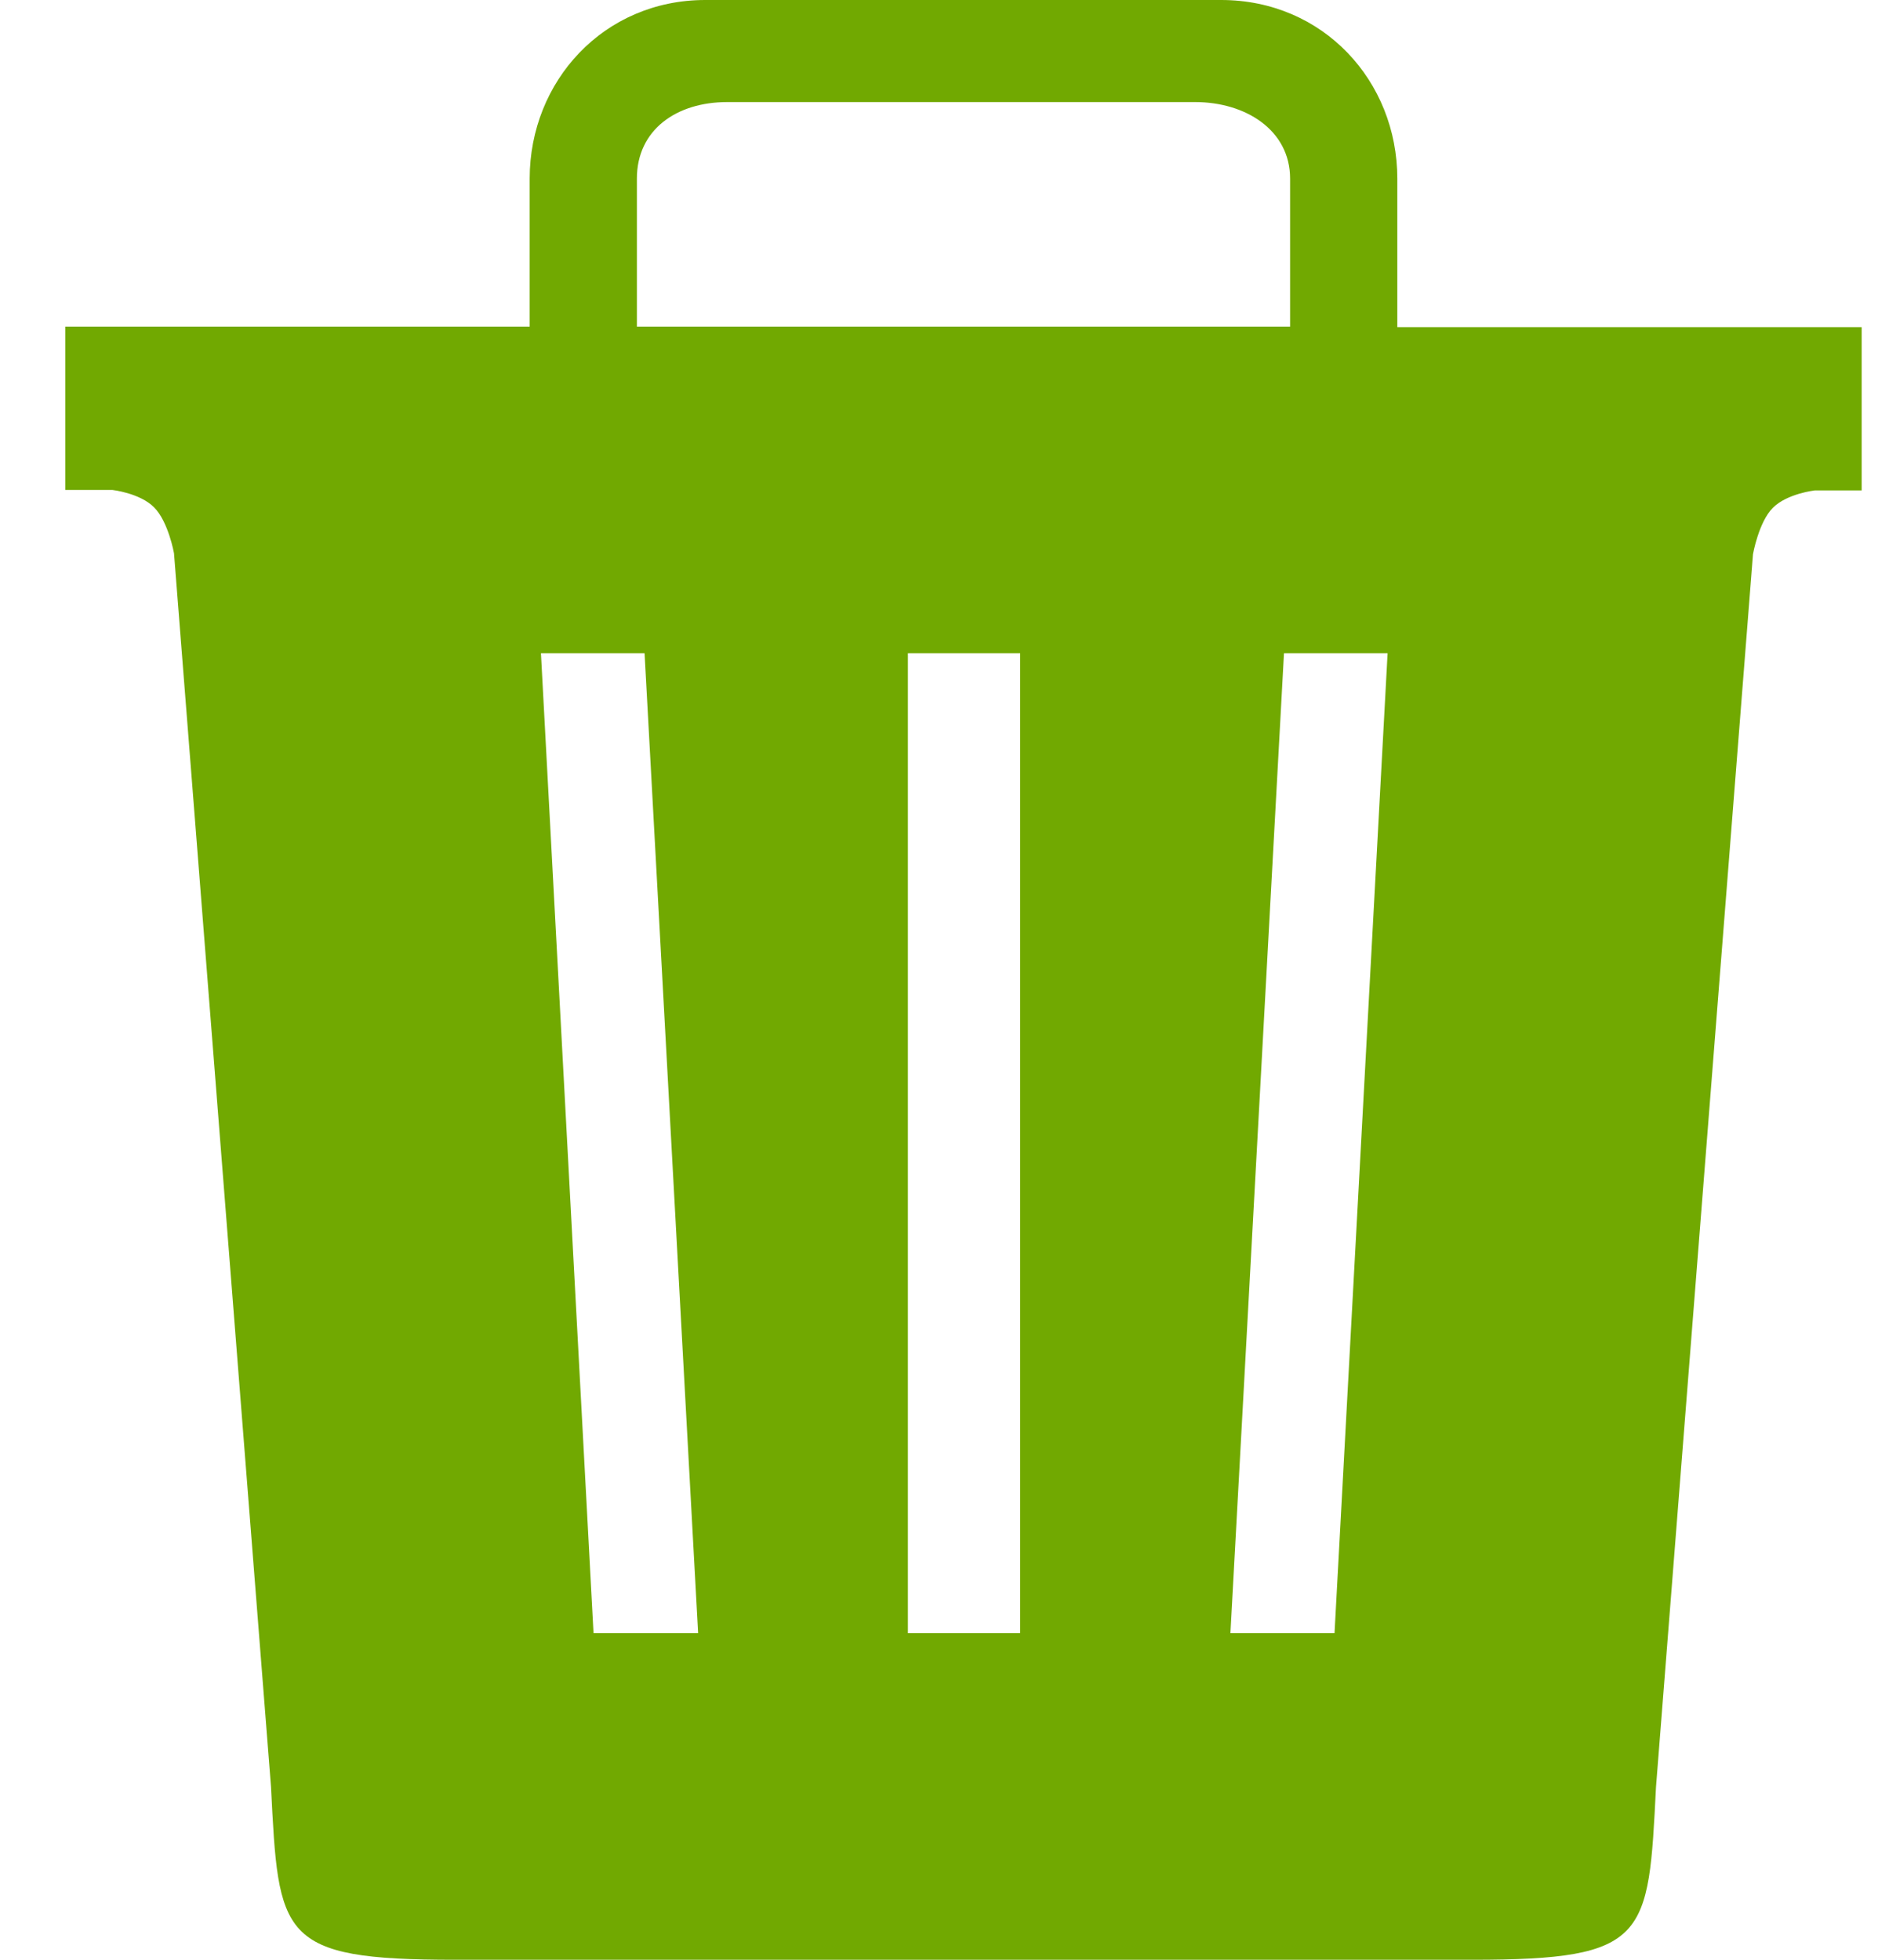 <svg width="23" height="24" viewBox="0 0 23 24" fill="none" xmlns="http://www.w3.org/2000/svg">
<path d="M17.113 4V2.188C17.113 0.994 16.206 0 14.956 0H8.637C7.394 0 6.487 0.994 6.487 2.188V4H0.8V6H1.375C1.375 6 1.712 6.037 1.887 6.213C2.062 6.388 2.131 6.775 2.131 6.775L3.319 21.881C3.412 23.719 3.412 24 5.569 24H18.031C20.188 24 20.188 23.725 20.281 21.887L21.469 6.787C21.469 6.787 21.538 6.394 21.712 6.219C21.887 6.044 22.225 6.006 22.225 6.006H22.8V4.006H17.113V4ZM7.8 2.188C7.8 1.587 8.287 1.25 8.906 1.25H14.637C15.256 1.25 15.8 1.594 15.8 2.188V4H7.8V2.188ZM7.269 20L6.625 8H7.894L8.55 20H7.269ZM12.494 20H11.119V8H12.494V20ZM16.344 20H15.069L15.725 8H16.994L16.344 20Z" fill="#71A901"/>
</svg>
